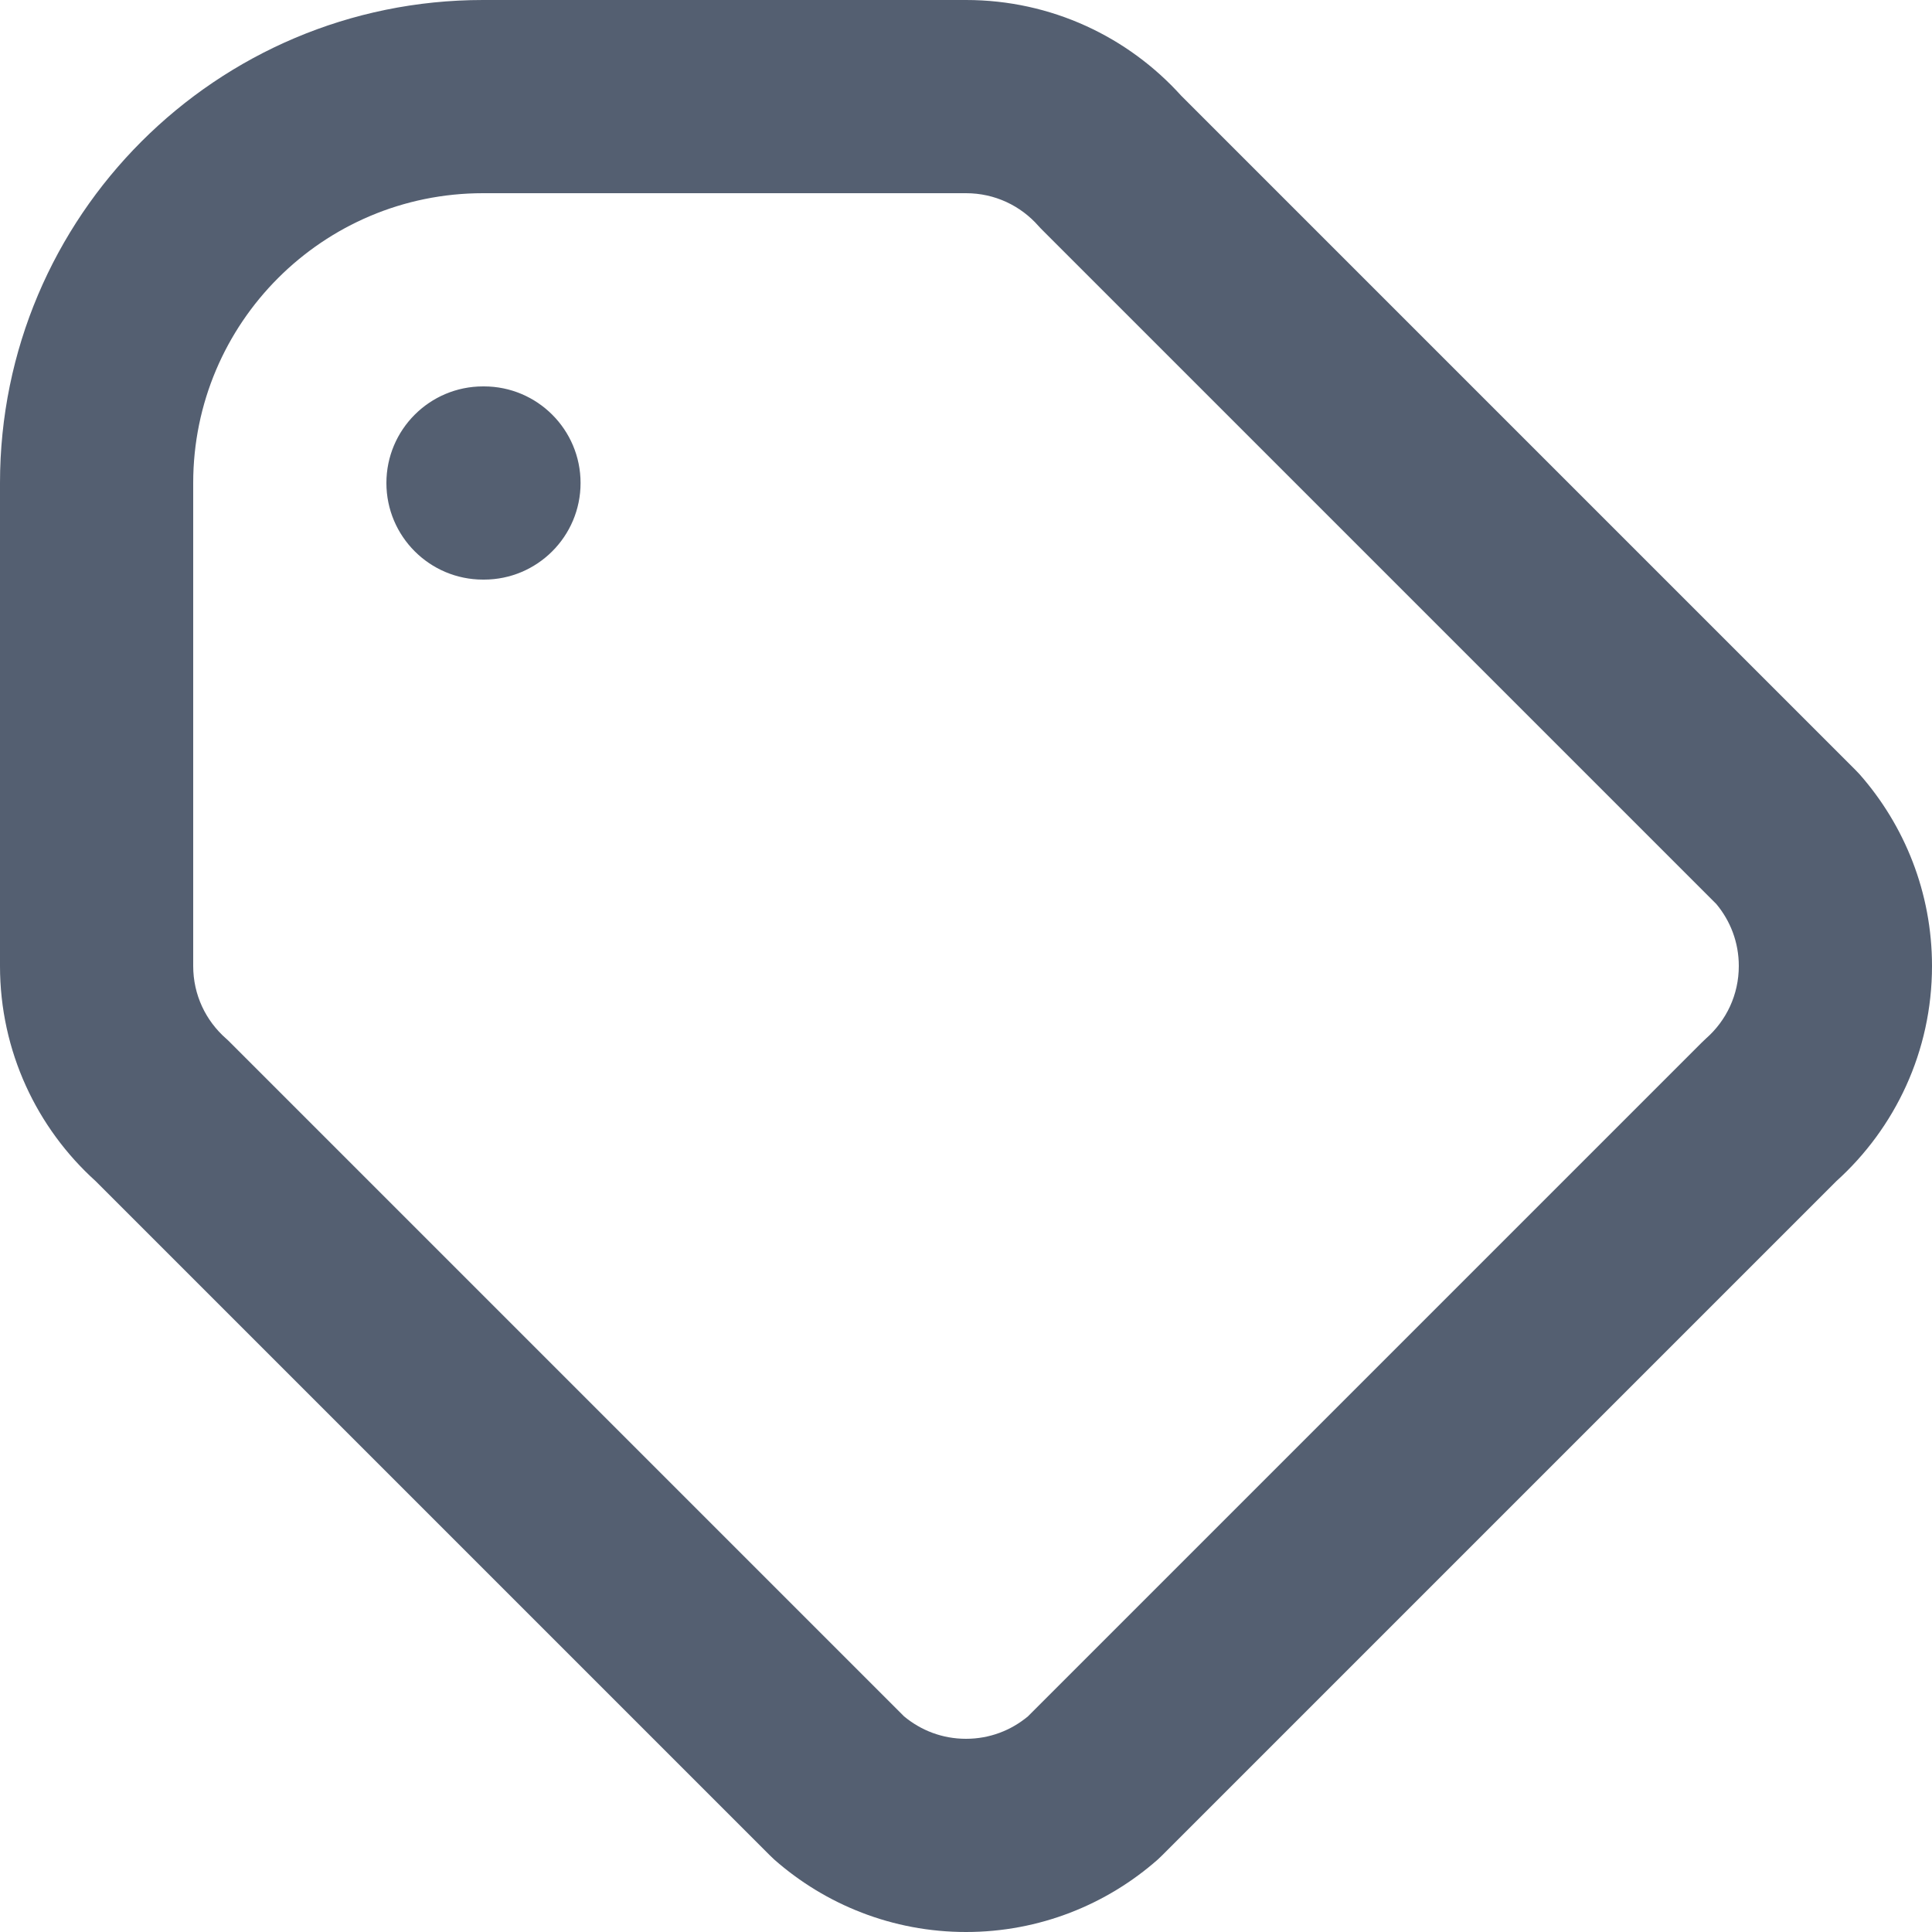 <svg width="20" height="20" viewBox="0 0 20 20" fill="none" xmlns="http://www.w3.org/2000/svg">
<path fill-rule="evenodd" clip-rule="evenodd" d="M5 2C3.343 2 2 3.343 2 5V10C2 10.299 2.13 10.566 2.339 10.75L2.362 10.771L9.358 17.767C9.533 17.913 9.755 18 10 18C10.245 18 10.467 17.913 10.642 17.767L17.616 10.793C17.631 10.778 17.646 10.764 17.661 10.75C17.87 10.566 18 10.299 18 10C18 9.755 17.913 9.533 17.767 9.358L10.793 2.384C10.778 2.37 10.764 2.354 10.75 2.339C10.566 2.13 10.299 2 10 2H5ZM0 5C0 2.239 2.239 0 5 0H10C10.884 0 11.679 0.383 12.227 0.99L19.207 7.97C19.222 7.985 19.236 8 19.25 8.015C19.716 8.544 20 9.24 20 10C20 10.884 19.617 11.679 19.01 12.227L12.03 19.207C12.015 19.222 12 19.236 11.985 19.25C11.456 19.716 10.76 20 10 20C9.24 20 8.544 19.716 8.015 19.25C8 19.236 7.985 19.222 7.97 19.207L0.99 12.227C0.383 11.679 0 10.884 0 10V5ZM4 5C4 4.448 4.448 4 5 4H5.01C5.562 4 6.01 4.448 6.01 5C6.01 5.552 5.562 6 5.01 6H5C4.448 6 4 5.552 4 5Z" fill="#545F71"/>
</svg>
